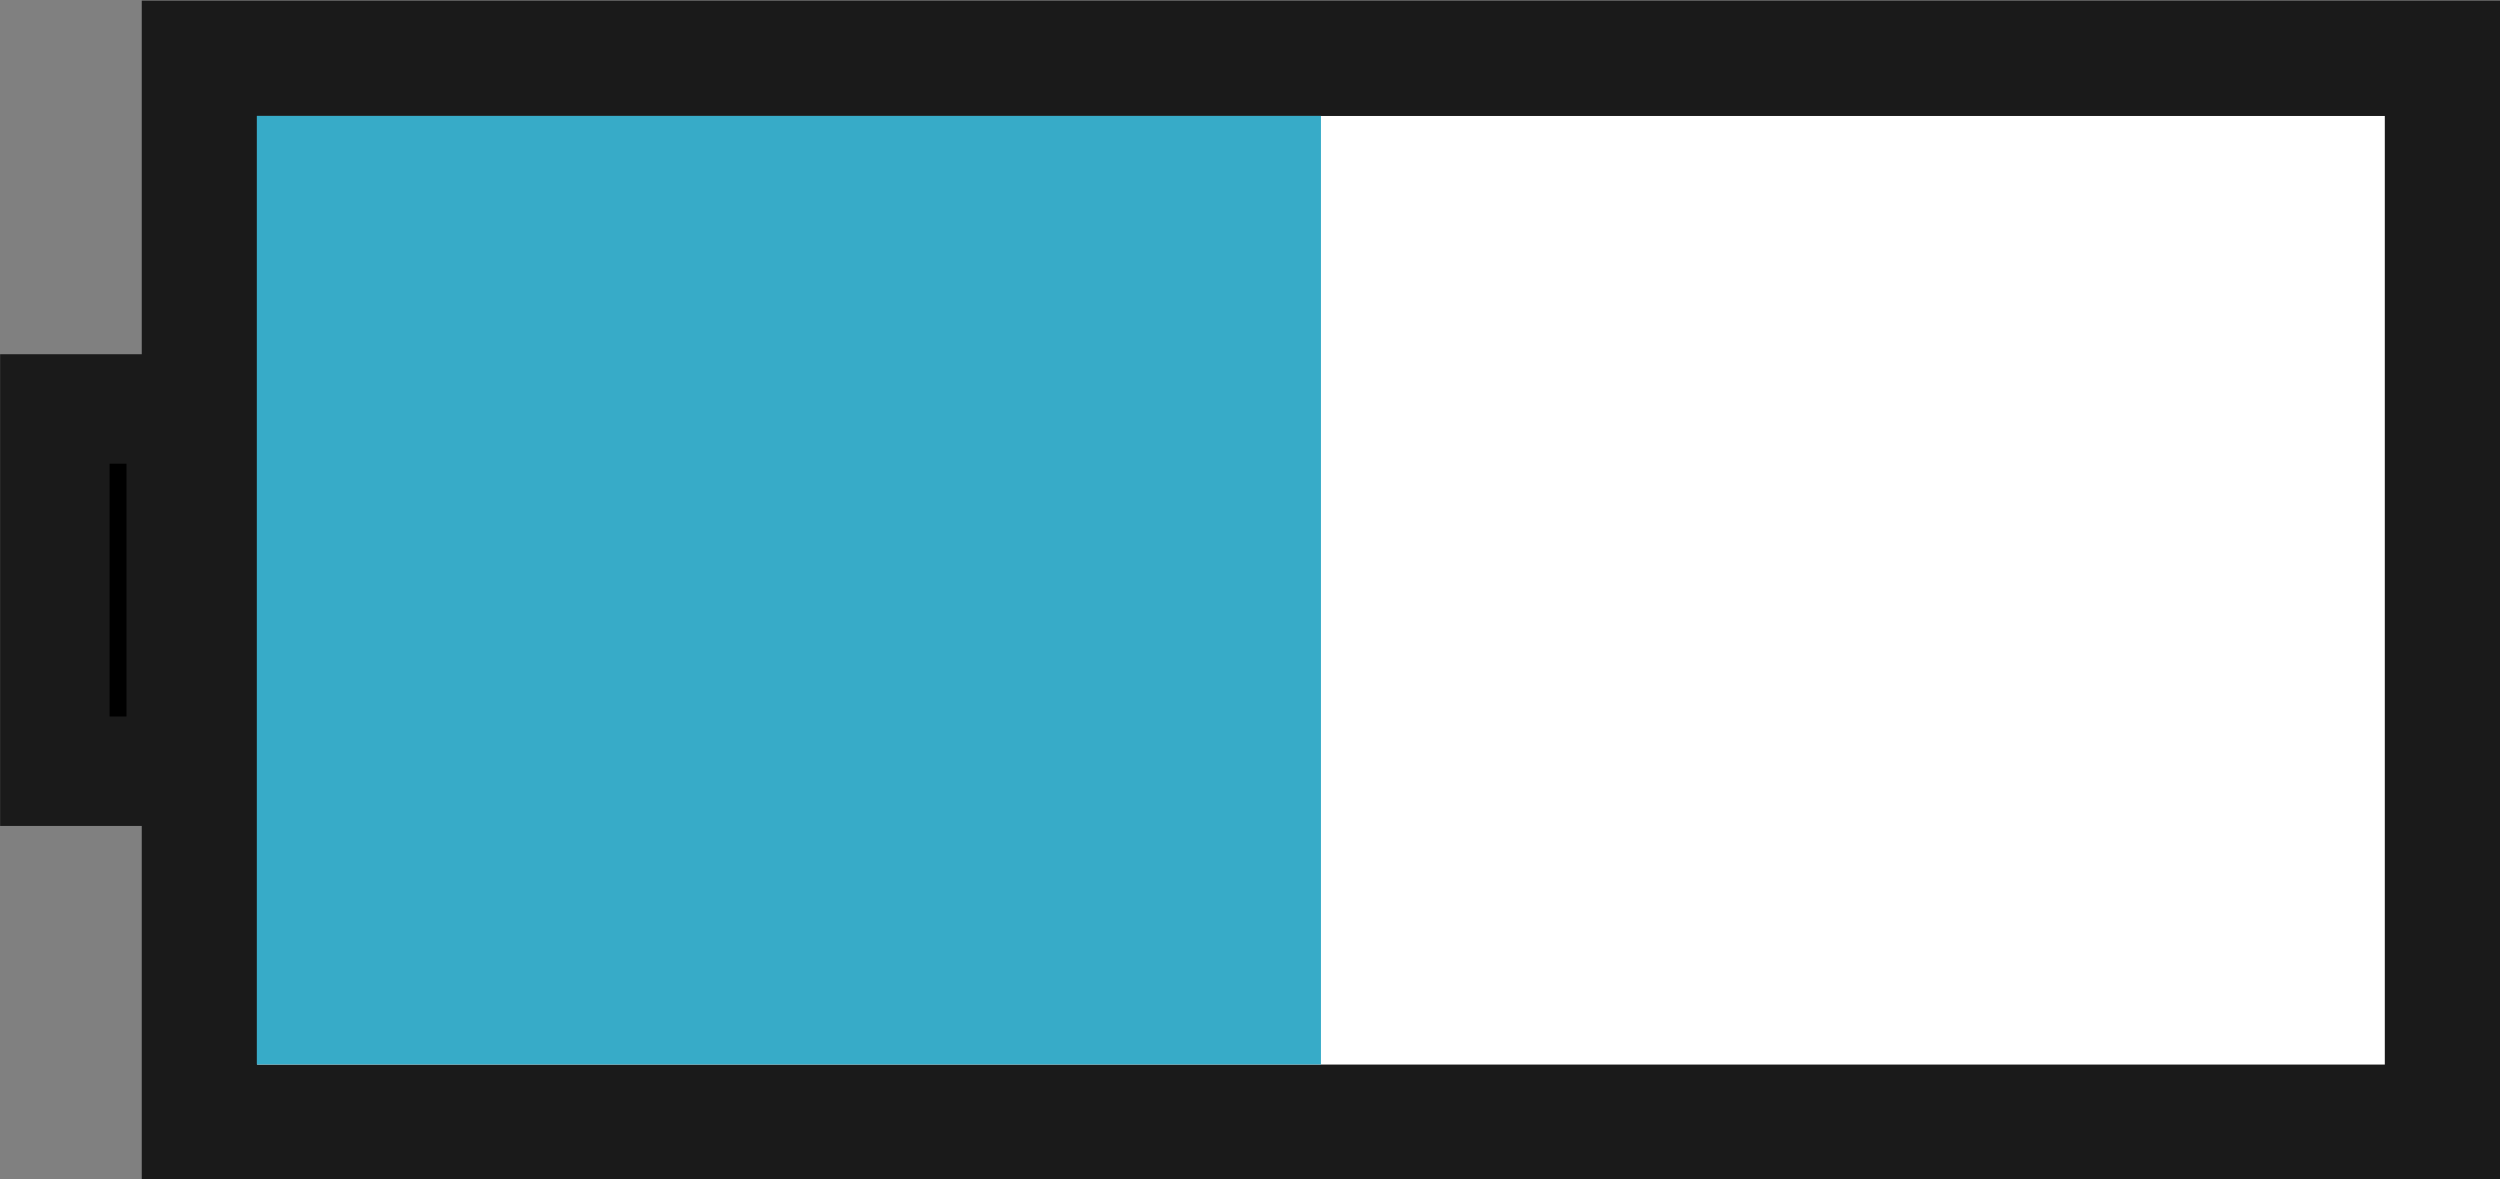 <?xml version="1.0" encoding="UTF-8" standalone="no"?>
<svg
   xmlns:dc="http://purl.org/dc/elements/1.1/"
   xmlns:cc="http://creativecommons.org/ns#"
   xmlns:rdf="http://www.w3.org/1999/02/22-rdf-syntax-ns#"
   xmlns:svg="http://www.w3.org/2000/svg"
   xmlns="http://www.w3.org/2000/svg"
   xmlns:sodipodi="http://sodipodi.sourceforge.net/DTD/sodipodi-0.dtd"
   xmlns:inkscape="http://www.inkscape.org/namespaces/inkscape"
   width="8.414mm"
   height="3.969mm"
   viewBox="0 0 8.414 3.969"
   version="1.1"
   id="svg8"
   inkscape:version="1.0.2-2 (e86c870879, 2021-01-15)"
   sodipodi:docname="battery_50.svg">
  <rect x="0" y="0" width="8.414" height="3.969" fill="#808080" stroke="none"/>
  <defs
     id="defs2" />
  <sodipodi:namedview
     id="base"
     pagecolor="#ffffff"
     bordercolor="#666666"
     borderopacity="1.0"
     inkscape:pageopacity="0.0"
     inkscape:pageshadow="2"
     inkscape:zoom="2.8"
     inkscape:cx="10.433861"
     inkscape:cy="21.217112"
     inkscape:document-units="mm"
     inkscape:current-layer="layer1"
     inkscape:document-rotation="0"
     showgrid="false"
     fit-margin-top="0"
     fit-margin-left="0"
     fit-margin-right="0"
     fit-margin-bottom="0"
     inkscape:window-width="1500"
     inkscape:window-height="938"
     inkscape:window-x="-6"
     inkscape:window-y="-6"
     inkscape:window-maximized="1" />
  <g
     inkscape:label="Ebene 1"
     inkscape:groupmode="layer"
     id="layer1"
     transform="translate(-91.96,-139.258)">
    <g
       id="g2005"
       transform="matrix(0.6,0,0,0.6,36.785,55.705)">
      <rect
         style="fill:#ffffff;stroke:#1a1a1a;stroke-width:0.647;stroke-miterlimit:4;stroke-dasharray:none"
         id="rect835"
         width="12.582"
         height="5.968"
         x="93.077"
         y="139.582" />
      <rect
         style="fill:#000000;stroke:#1a1a1a;stroke-width:0.614"
         id="rect837"
         width="0.709"
         height="2.032"
         x="92.266"
         y="141.549" />
      <rect
         style="fill:#37abc8;fill-opacity:1;stroke:none;stroke-width:0.601"
         id="rect833"
         width="5.969"
         height="5.321"
         x="93.399"
         y="139.905" />
    </g>
  </g>
</svg>
